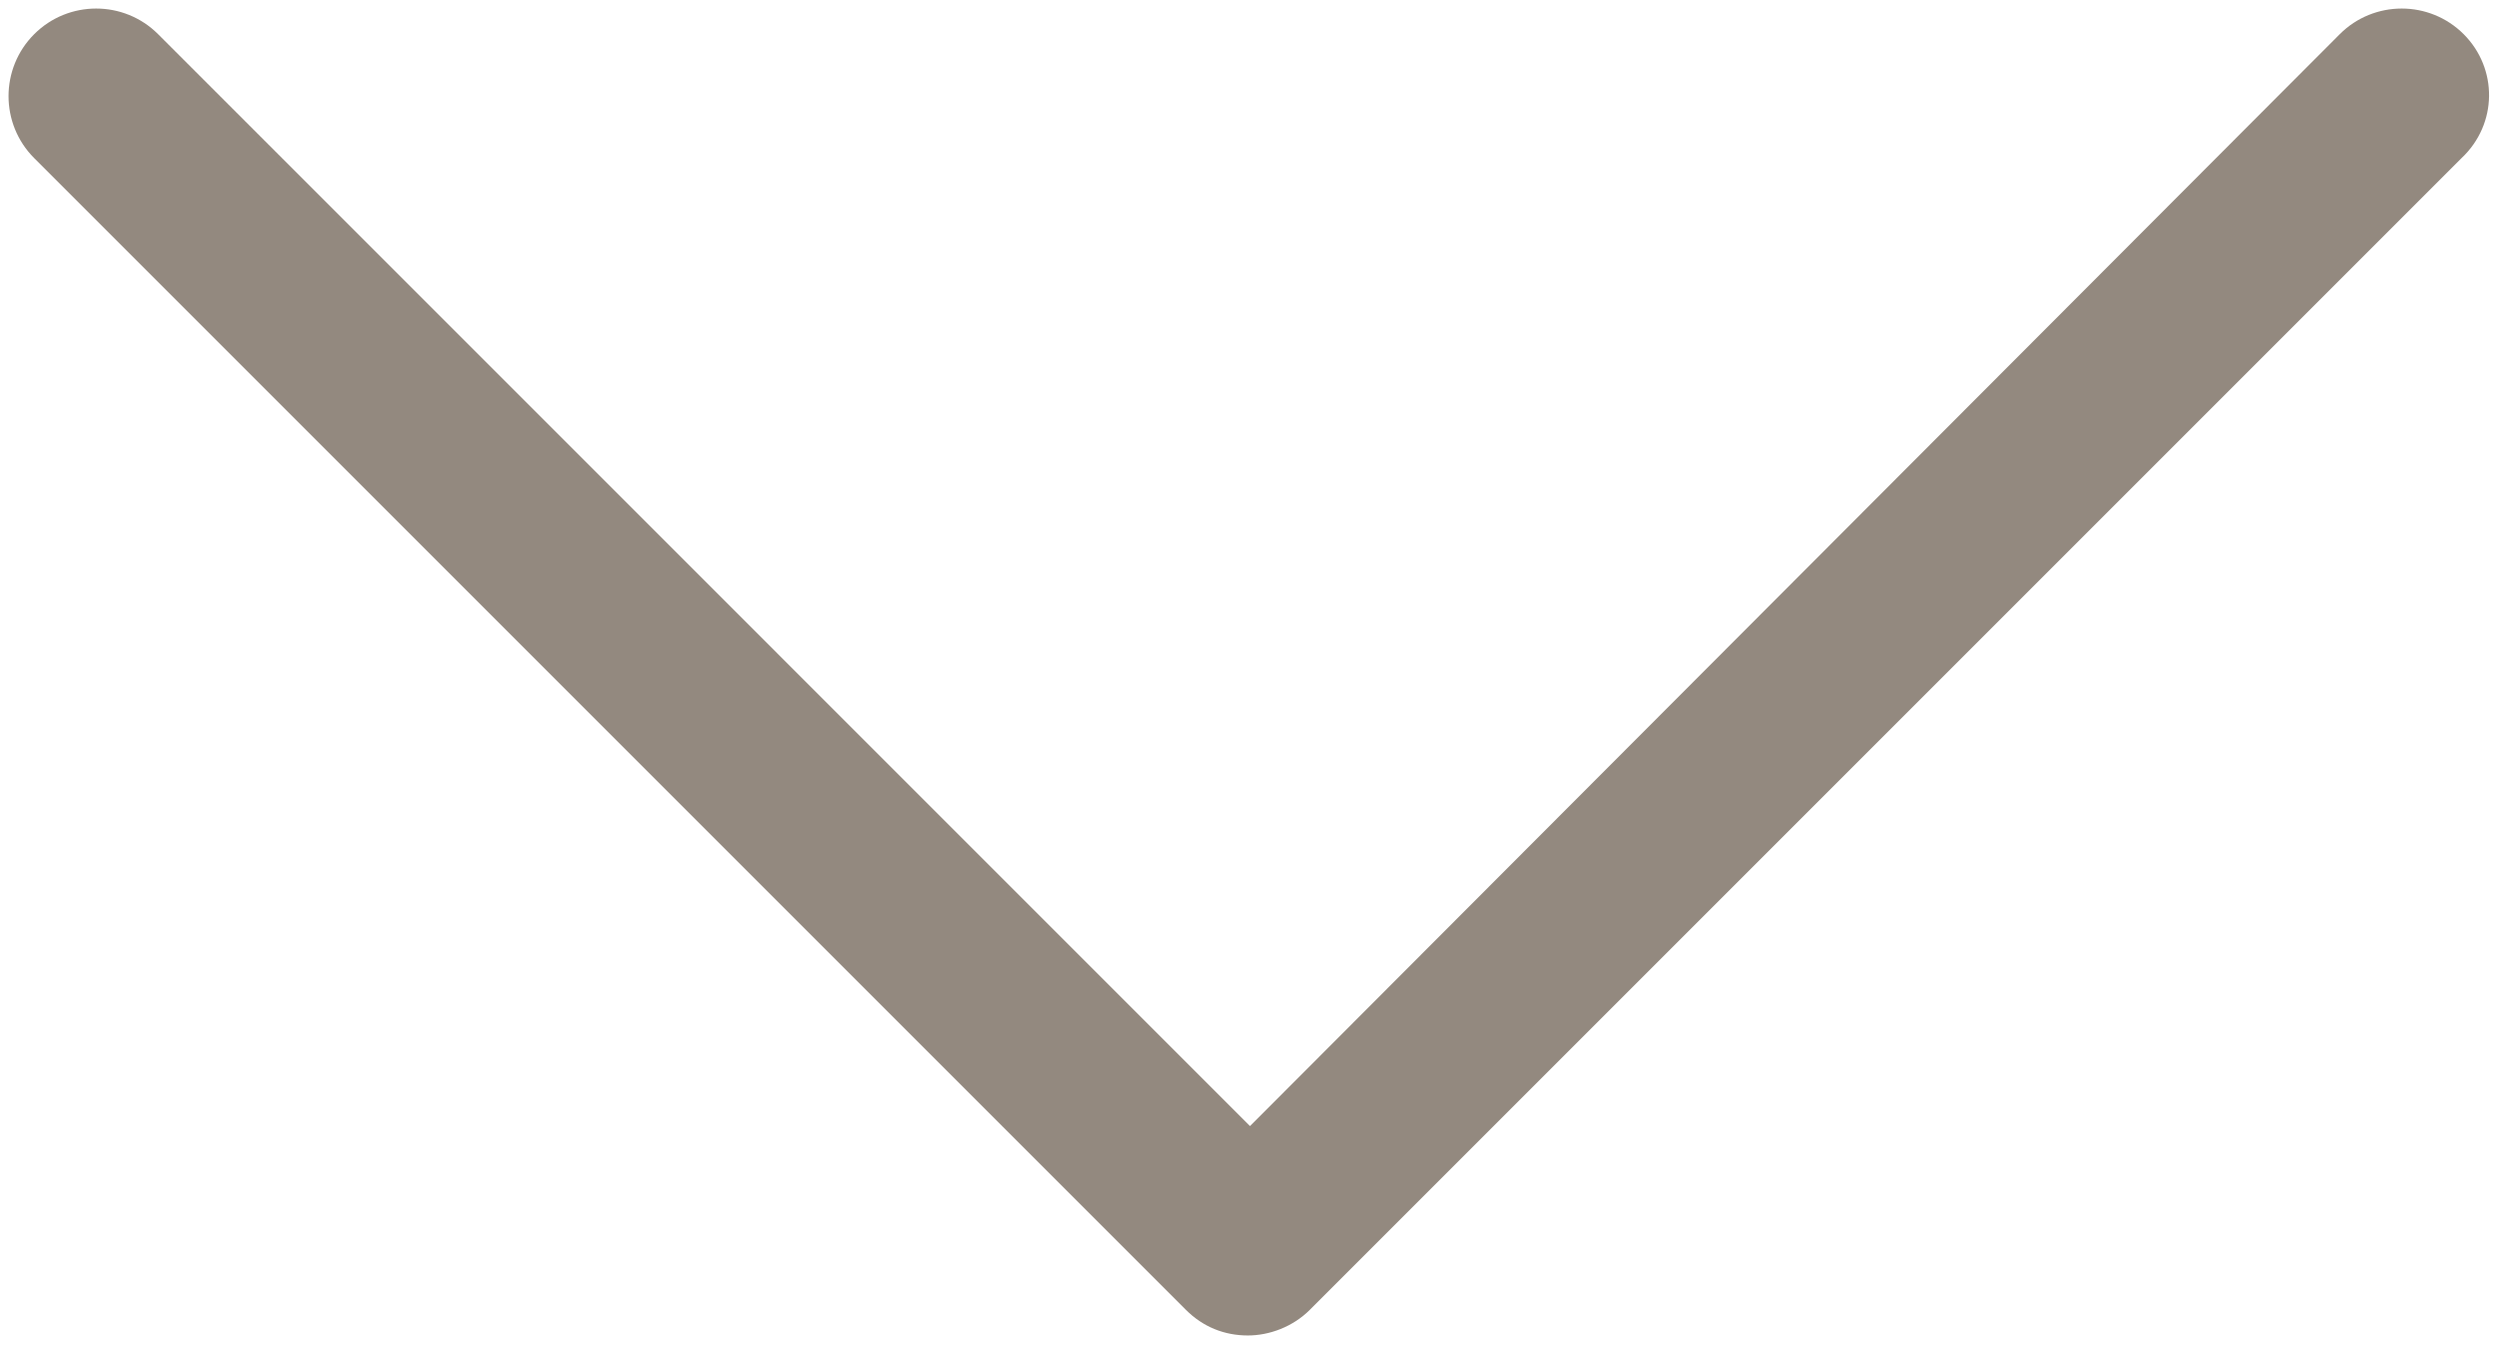 <?xml version="1.0" encoding="UTF-8"?>
<svg width="117px" height="63px" viewBox="0 0 117 63" version="1.1" xmlns="http://www.w3.org/2000/svg" xmlns:xlink="http://www.w3.org/1999/xlink">
    <!-- Generator: Sketch 51.2 (57519) - http://www.bohemiancoding.com/sketch -->
    <title>Shape</title>
    <desc>Created with Sketch.</desc>
    <defs></defs>
    <g id="Page-1" stroke="none" stroke-width="1" fill="none" fill-rule="evenodd">
        <g id="down-arrow" fill="#93897F" fill-rule="nonzero">
            <path d="M115.3,1.6 C113.7,1.77635684e-15 111.1,1.77635684e-15 109.5,1.6 L58.5,52.7 L7.4,1.6 C5.8,1.77635684e-15 3.2,1.77635684e-15 1.6,1.6 C-1.55431223e-15,3.2 -1.55431223e-15,5.8 1.6,7.4 L55.5,61.3 C56.3,62.1 57.3,62.5 58.4,62.5 C59.4,62.5 60.5,62.1 61.3,61.3 L115.2,7.4 C116.9,5.8 116.9,3.2 115.3,1.6 Z" id="Shape"></path>
        </g>
    </g>
</svg>